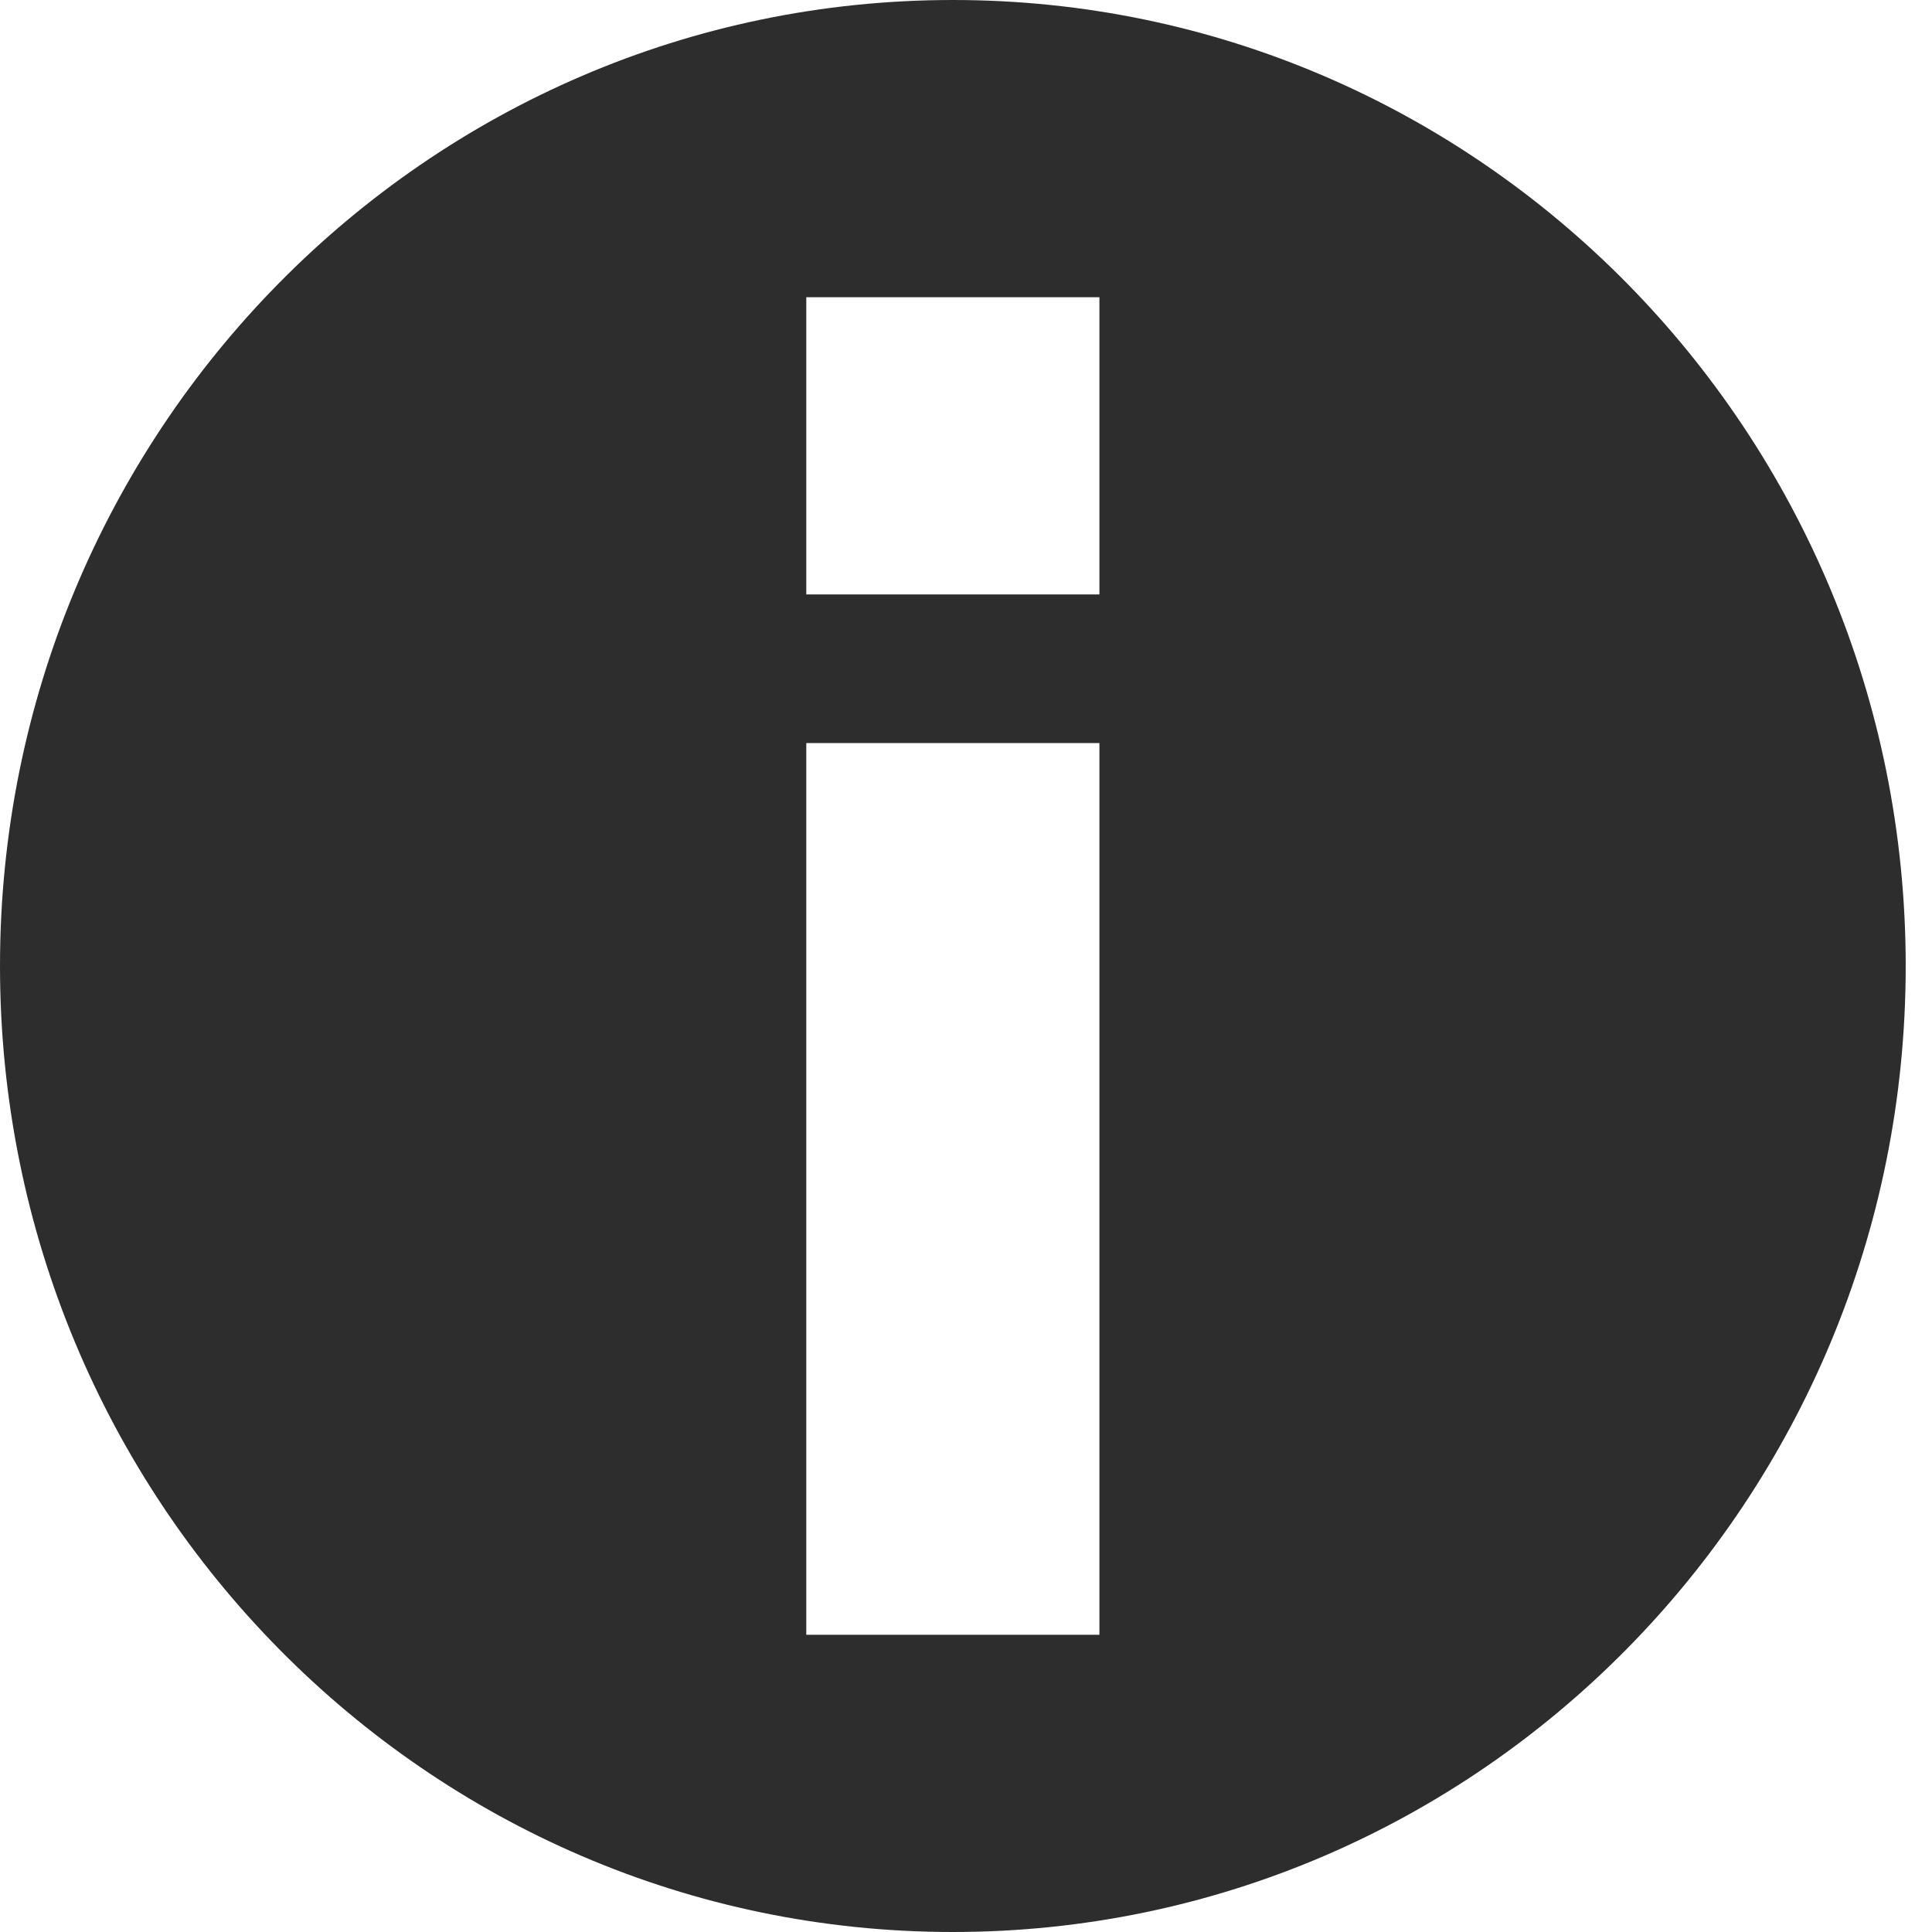 <?xml version="1.0" encoding="UTF-8" standalone="no"?>
<svg width="18px" height="18px" viewBox="0 0 18 18" version="1.1" xmlns="http://www.w3.org/2000/svg" xmlns:xlink="http://www.w3.org/1999/xlink">
    <!-- Generator: Sketch 44 (41411) - http://www.bohemiancoding.com/sketch -->
    <title>Page 1</title>
    <desc>Created with Sketch.</desc>
    <defs></defs>
    <g id="Symbols" stroke="none" stroke-width="1" fill="none" fill-rule="evenodd">
        <g id="Account-duration-pending" transform="translate(-696, -110)" fill="#2D2D2D">
            <g id="Help" transform="translate(696, 108)">
                <path d="M7.512,7.538 L10.243,7.538 L10.243,4.769 L7.512,4.769 L7.512,7.538 Z M7.512,17.231 L10.243,17.231 L10.243,8.923 L7.512,8.923 L7.512,17.231 Z M8.878,2 C3.974,2 0,6.031 0,11 C0,15.971 3.974,20 8.878,20 C13.781,20 17.755,15.971 17.755,11 C17.755,6.031 13.781,2 8.878,2 L8.878,2 Z" id="Page-1"></path>
            </g>
        </g>
    </g>
</svg>